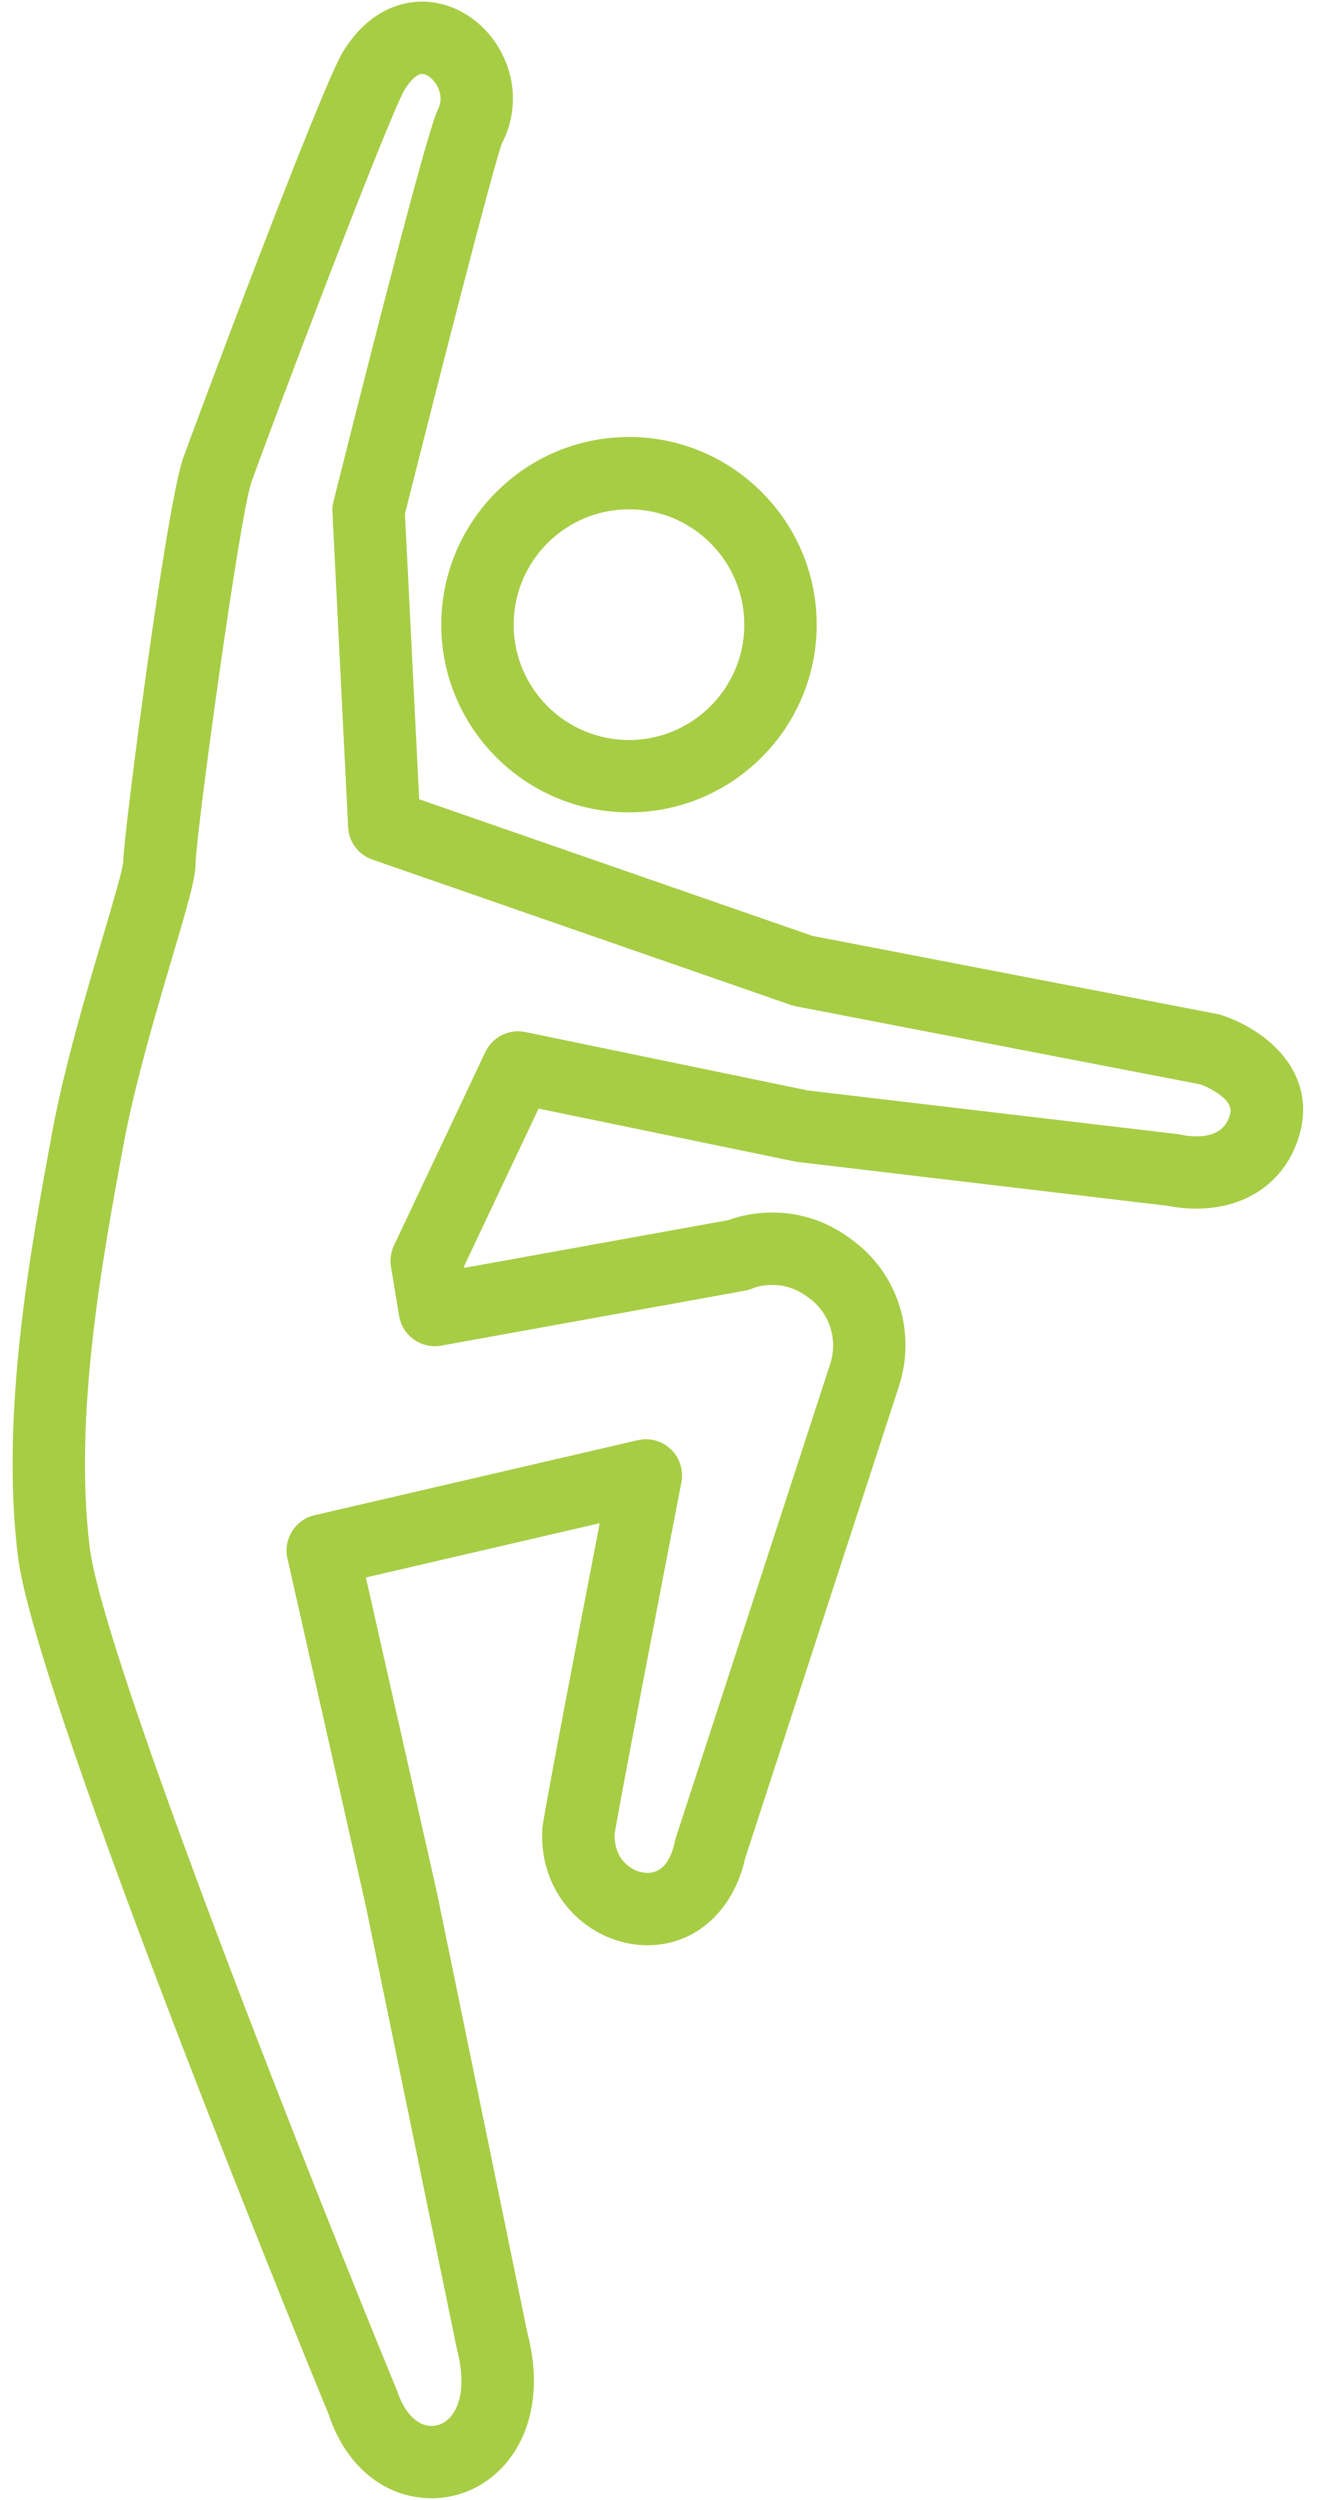 <?xml version="1.0" encoding="UTF-8"?>
<svg width="34px" height="64px" viewBox="0 0 34 64" version="1.1" xmlns="http://www.w3.org/2000/svg" xmlns:xlink="http://www.w3.org/1999/xlink">
    <!-- Generator: Sketch 43.2 (39069) - http://www.bohemiancoding.com/sketch -->
    <title>danse</title>
    <desc>Created with Sketch.</desc>
    <defs></defs>
    <g id="UX-UI" stroke="none" stroke-width="1" fill="none" fill-rule="evenodd">
        <g id="09-01-Filtres-catégories" transform="translate(-415, -385)" fill-rule="nonzero" fill="#A7CD45">
            <g id="filtres-tuile" transform="translate(325, 206)">
                <g id="filtre-/-barre-au-sol" transform="translate(0, 143)">
                    <g id="danse" transform="translate(90, 36)">
                        <path d="M11.298,15.992 C11.298,18.642 13.453,20.797 16.103,20.797 C18.753,20.797 20.909,18.642 20.909,15.992 C20.909,13.343 18.753,11.187 16.103,11.187 C13.453,11.187 11.298,13.343 11.298,15.992 Z M16.103,13.039 C17.731,13.039 19.056,14.364 19.056,15.992 C19.056,17.62 17.731,18.945 16.103,18.945 C14.475,18.945 13.151,17.62 13.151,15.992 C13.15,14.365 14.474,13.039 16.103,13.039 Z" id="Shape"></path>
                        <path d="M31.29,25.992 C31.251,25.979 31.209,25.969 31.168,25.96 L20.796,23.958 L10.732,20.462 L10.368,13.155 C11.235,9.701 12.653,4.169 12.853,3.665 C13.256,2.888 13.221,1.967 12.756,1.203 C12.321,0.486 11.576,0.041 10.809,0.041 C10.346,0.041 9.467,0.208 8.782,1.324 C8.211,2.253 4.941,11.016 4.688,11.733 C4.252,12.963 3.154,21.435 3.155,22.067 C3.135,22.291 2.865,23.2 2.627,24.003 C2.211,25.409 1.64,27.336 1.334,28.999 C0.776,32.021 0.012,36.159 0.456,39.824 C0.907,43.555 8.371,61.712 8.424,61.834 C8.857,63.144 9.864,63.957 11.05,63.957 C11.823,63.957 12.547,63.594 13.034,62.962 C13.668,62.139 13.832,60.976 13.505,59.736 L11.177,48.408 L9.368,40.384 L15.354,38.995 C13.883,46.621 13.883,46.772 13.885,46.825 C13.837,47.63 14.104,48.384 14.635,48.947 C15.146,49.489 15.854,49.8 16.578,49.8 C17.795,49.8 18.771,48.932 19.075,47.584 L23.011,35.502 C23.47,34.106 22.983,32.589 21.822,31.748 C21.228,31.286 20.521,31.042 19.779,31.042 C19.382,31.042 18.987,31.109 18.652,31.235 L11.891,32.457 L11.884,32.412 L13.789,28.381 L20.389,29.743 L29.832,30.862 L29.891,30.868 C30.138,30.918 30.387,30.942 30.632,30.942 C31.988,30.942 33.011,30.168 33.303,28.919 C33.638,27.483 32.533,26.414 31.29,25.992 Z M31.499,28.5 C31.407,28.893 31.116,29.092 30.632,29.092 C30.5,29.092 30.364,29.076 30.226,29.047 C30.192,29.04 30.158,29.034 30.125,29.031 L20.686,27.917 L13.451,26.421 C13.036,26.333 12.609,26.545 12.426,26.932 L10.087,31.884 C10.006,32.054 9.98,32.245 10.01,32.43 L10.218,33.688 C10.259,33.933 10.396,34.152 10.599,34.295 C10.802,34.436 11.053,34.493 11.298,34.449 L19.074,33.042 C19.142,33.029 19.209,33.01 19.272,32.983 C19.367,32.942 19.556,32.895 19.78,32.895 C20.107,32.895 20.42,33.005 20.712,33.23 C21.242,33.615 21.459,34.296 21.252,34.927 L17.301,47.054 C17.291,47.085 17.283,47.117 17.276,47.15 C17.199,47.514 17.016,47.947 16.579,47.947 C16.367,47.947 16.145,47.846 15.984,47.676 C15.866,47.551 15.731,47.335 15.735,46.956 C15.814,46.427 16.795,41.311 17.445,37.948 C17.505,37.64 17.404,37.323 17.178,37.105 C16.952,36.886 16.631,36.797 16.326,36.87 L8.054,38.79 C7.558,38.905 7.247,39.4 7.359,39.896 L9.367,48.801 L11.702,60.159 C11.889,60.87 11.84,61.48 11.568,61.832 C11.432,62.008 11.249,62.105 11.051,62.105 C10.684,62.105 10.36,61.786 10.16,61.191 C8.23,56.504 2.643,42.478 2.295,39.603 C1.885,36.217 2.62,32.24 3.156,29.336 C3.445,27.768 4,25.896 4.404,24.529 C4.833,23.082 5.007,22.479 5.007,22.099 C5.027,21.287 6.134,13.199 6.435,12.352 C6.967,10.848 9.952,2.981 10.361,2.293 C10.512,2.047 10.684,1.894 10.809,1.894 C10.926,1.894 11.075,2.005 11.173,2.164 C11.233,2.264 11.357,2.525 11.208,2.812 C10.957,3.298 9.618,8.532 8.538,12.838 C8.516,12.926 8.507,13.018 8.511,13.109 L8.913,21.177 C8.931,21.555 9.177,21.882 9.534,22.006 L20.252,25.729 C20.294,25.744 20.337,25.755 20.38,25.763 L30.748,27.764 C31.014,27.869 31.578,28.16 31.499,28.5 Z" id="Shape"></path>
                    </g>
                </g>
            </g>
        </g>
    </g>
</svg>